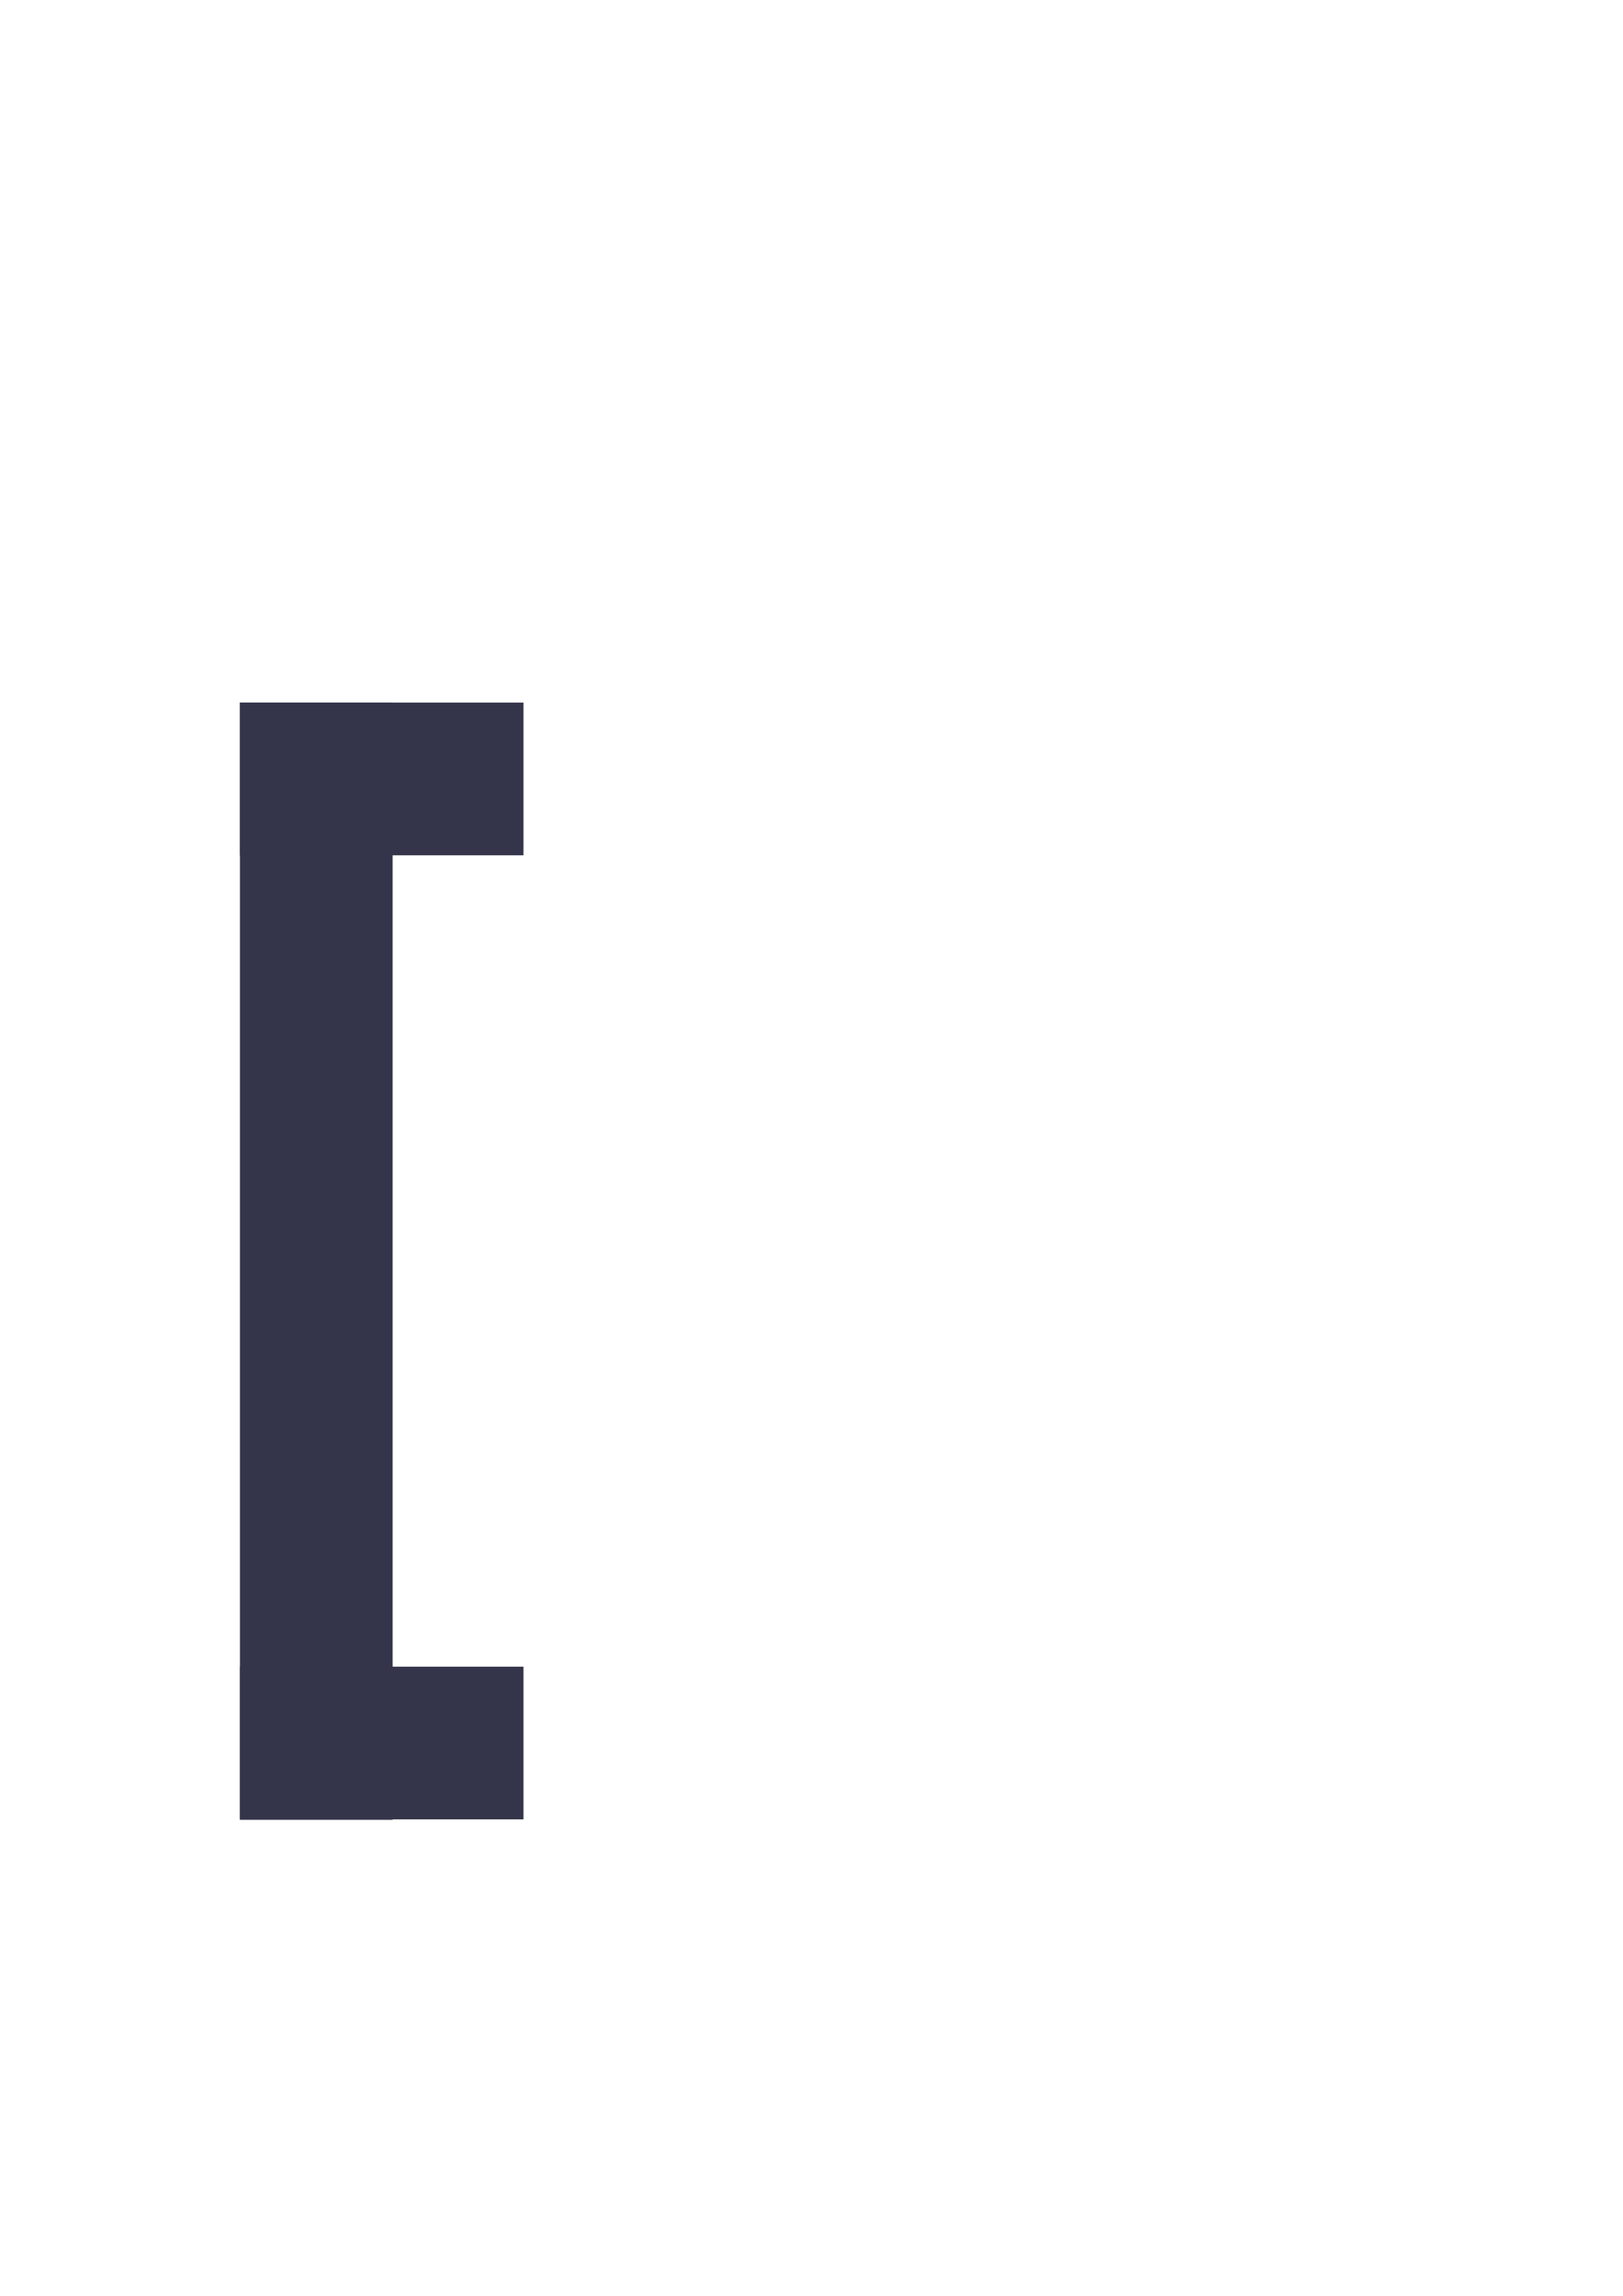 <?xml version="1.0" encoding="UTF-8" standalone="no"?>
<!-- Created with Inkscape (http://www.inkscape.org/) -->

<svg
   xmlns:dc="http://purl.org/dc/elements/1.1/"
   xmlns:cc="http://creativecommons.org/ns#"
   xmlns:rdf="http://www.w3.org/1999/02/22-rdf-syntax-ns#"
   xmlns:svg="http://www.w3.org/2000/svg"
   xmlns="http://www.w3.org/2000/svg"
   xmlns:sodipodi="http://sodipodi.sourceforge.net/DTD/sodipodi-0.dtd"
   xmlns:inkscape="http://www.inkscape.org/namespaces/inkscape"
   width="744.094"
   height="1052.362"
   id="svg2"
   version="1.1"
   inkscape:version="0.48.4 r9939"
   sodipodi:docname="bracket.svg">
  <defs
     id="defs4" />
  <sodipodi:namedview
     id="base"
     pagecolor="#ffffff"
     bordercolor="#666666"
     borderopacity="1.0"
     inkscape:pageopacity="0.0"
     inkscape:pageshadow="2"
     inkscape:zoom="0.7"
     inkscape:cx="-372.85578"
     inkscape:cy="464.59583"
     inkscape:document-units="px"
     inkscape:current-layer="layer1"
     showgrid="false"
     inkscape:window-width="1366"
     inkscape:window-height="718"
     inkscape:window-x="1920"
     inkscape:window-y="338"
     inkscape:window-maximized="1" />
  <g
     inkscape:label="Layer 1"
     inkscape:groupmode="layer"
     id="layer1">
    <rect
       style="fill:#34344a;fill-opacity:1;fill-rule:nonzero;stroke:#333333;stroke-width:0;stroke-linejoin:miter;stroke-miterlimit:4;stroke-opacity:1;stroke-dasharray:none"
       id="rect2987"
       width="70"
       height="512.147"
       x="110"
       y="322.022"
       ry="0" />
    <rect
       style="fill:#34344a;fill-opacity:1;fill-rule:nonzero;stroke:#333333;stroke-width:0;stroke-linejoin:miter;stroke-miterlimit:4;stroke-opacity:1;stroke-dasharray:none"
       id="rect3773"
       width="130"
       height="70"
       x="110"
       y="322.058" />
    <rect
       style="fill:#34344a;fill-opacity:1;fill-rule:nonzero;stroke:#333333;stroke-width:0;stroke-linejoin:miter;stroke-miterlimit:4;stroke-opacity:1;stroke-dasharray:none"
       id="rect3773-0"
       width="130"
       height="70"
       x="110"
       y="763.969" />
  </g>
</svg>
